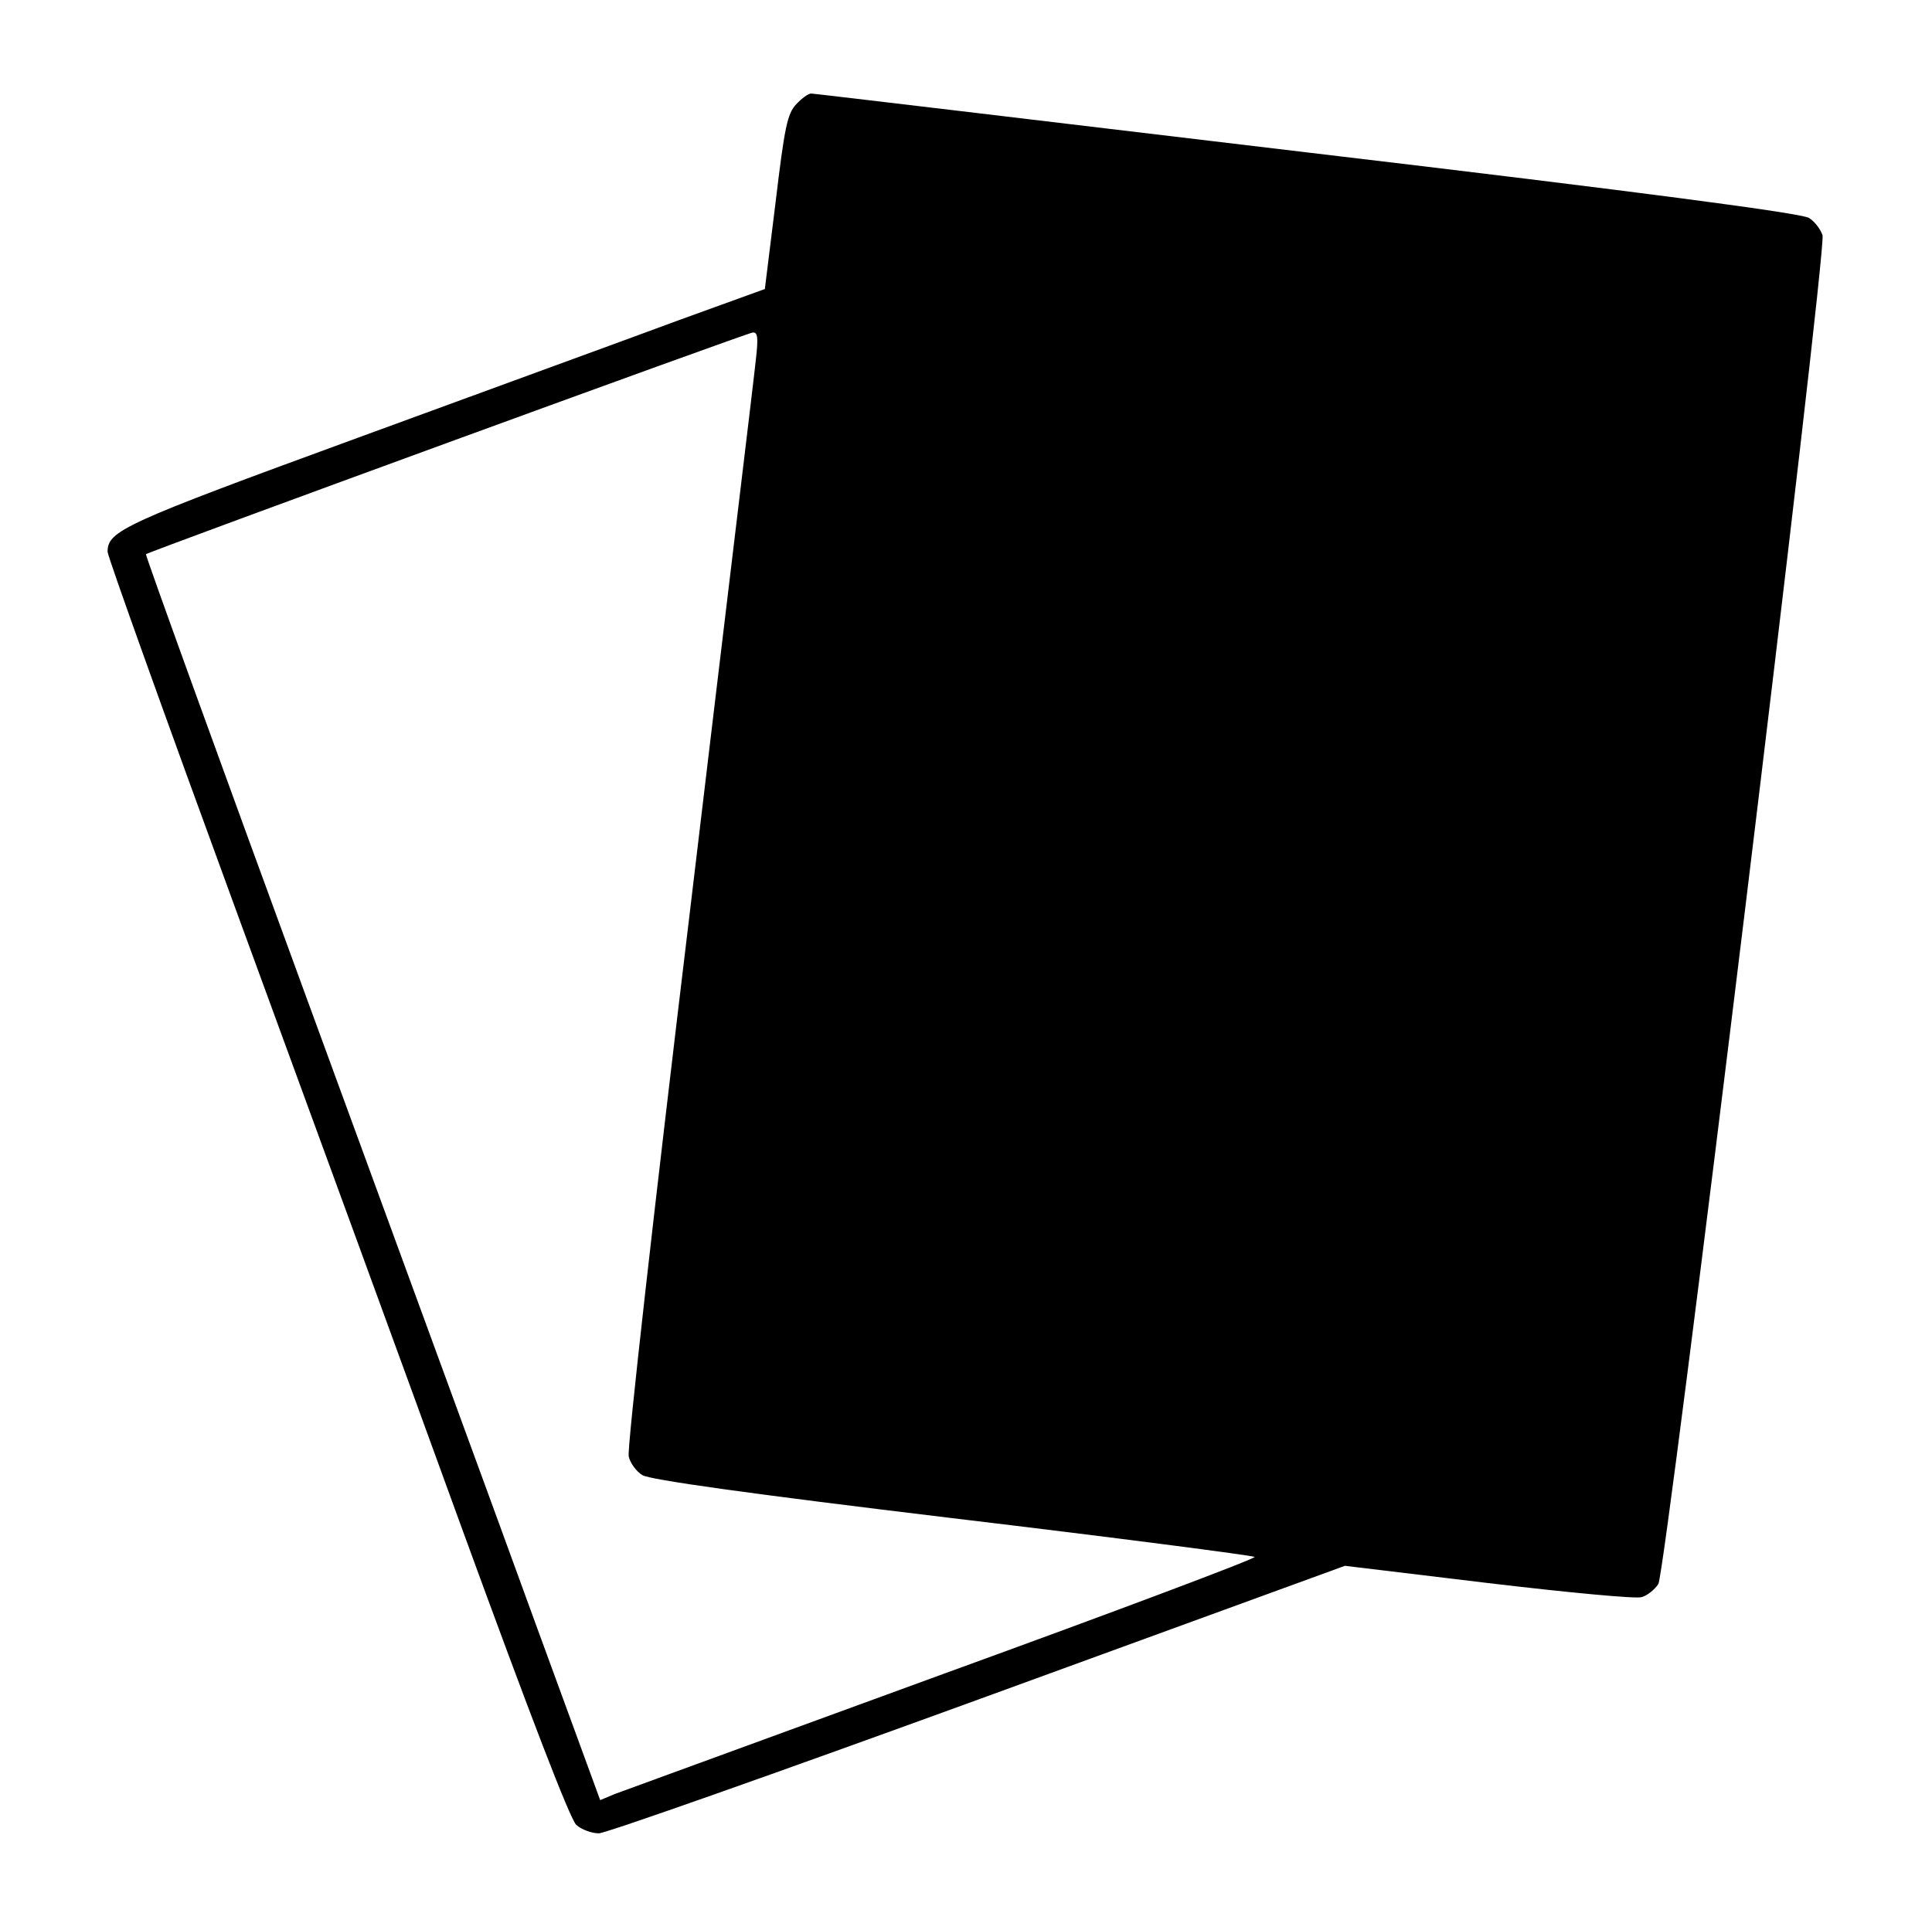 <?xml version="1.0" standalone="no"?>
<!DOCTYPE svg PUBLIC "-//W3C//DTD SVG 20010904//EN"
 "http://www.w3.org/TR/2001/REC-SVG-20010904/DTD/svg10.dtd">
<svg version="1.0" xmlns="http://www.w3.org/2000/svg"
 width="413pt" height="409pt" viewBox="0 0 413 409"
 preserveAspectRatio="xMidYMid meet" fill="currentColor">

<g transform="translate(0,409) scale(0.1,-0.1)"
fill="currentColor" stroke="none">
<path d="M1702 3867 c-19 -20 -25 -50 -44 -209 l-23 -186 -185 -67 c-102 -38
-410 -150 -685 -251 -503 -184 -535 -199 -535 -244 0 -9 121 -347 269 -751
148 -404 369 -1008 491 -1344 142 -389 229 -616 242 -627 11 -10 33 -18 48
-18 15 0 380 129 811 286 l784 286 307 -37 c168 -20 316 -34 327 -30 12 3 28
16 36 28 16 26 360 2847 351 2884 -4 12 -16 29 -29 37 -15 10 -354 55 -1072
140 -578 69 -1055 126 -1061 126 -6 0 -20 -10 -32 -23z m-86 -544 c-3 -32 -68
-567 -142 -1189 -75 -623 -134 -1143 -130 -1158 3 -14 16 -32 29 -40 15 -10
230 -40 662 -92 352 -42 643 -80 647 -83 4 -3 -296 -116 -665 -250 -370 -135
-686 -251 -703 -257 l-31 -13 -138 377 c-75 207 -295 806 -487 1331 -192 524
-348 955 -346 956 7 6 1284 473 1297 474 11 1 12 -11 7 -56z"/>
</g>
</svg>

